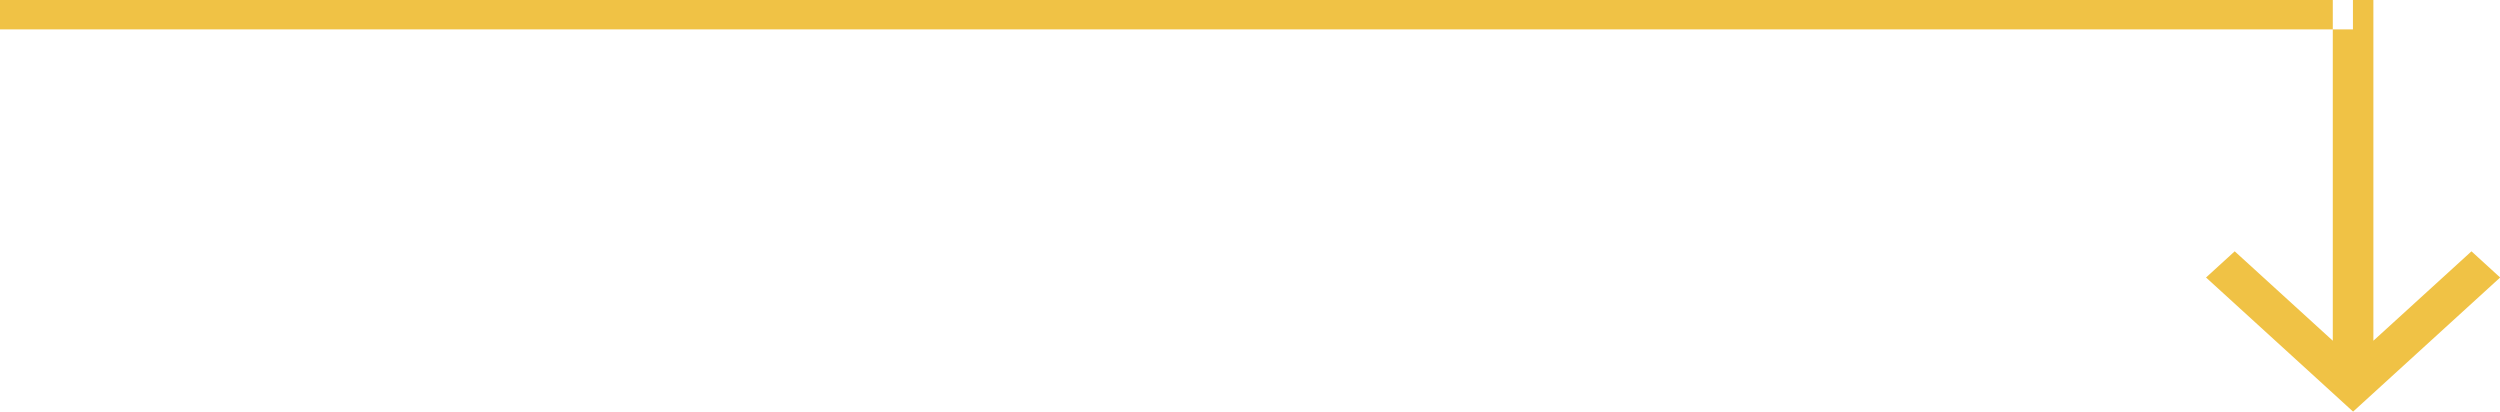 <svg xmlns="http://www.w3.org/2000/svg" width="170" height="28" viewBox="0 0 170 28">
<defs>
    <style>
      .cls-1 {
        fill: #f0c245;
        fill-rule: evenodd;
      }
    </style>
  </defs>
  <path id="arow_right_down" class="cls-1" d="M3176,4185h160v2H3176v-2Zm161.39,0v23.17l6.67-6.08,1.95,1.78-10,9.12-1.95-1.78h0l-8.05-7.34,1.95-1.78,6.67,6.08V4185h2.76Z" transform="translate(-3176 -4185)"/>
</svg>
